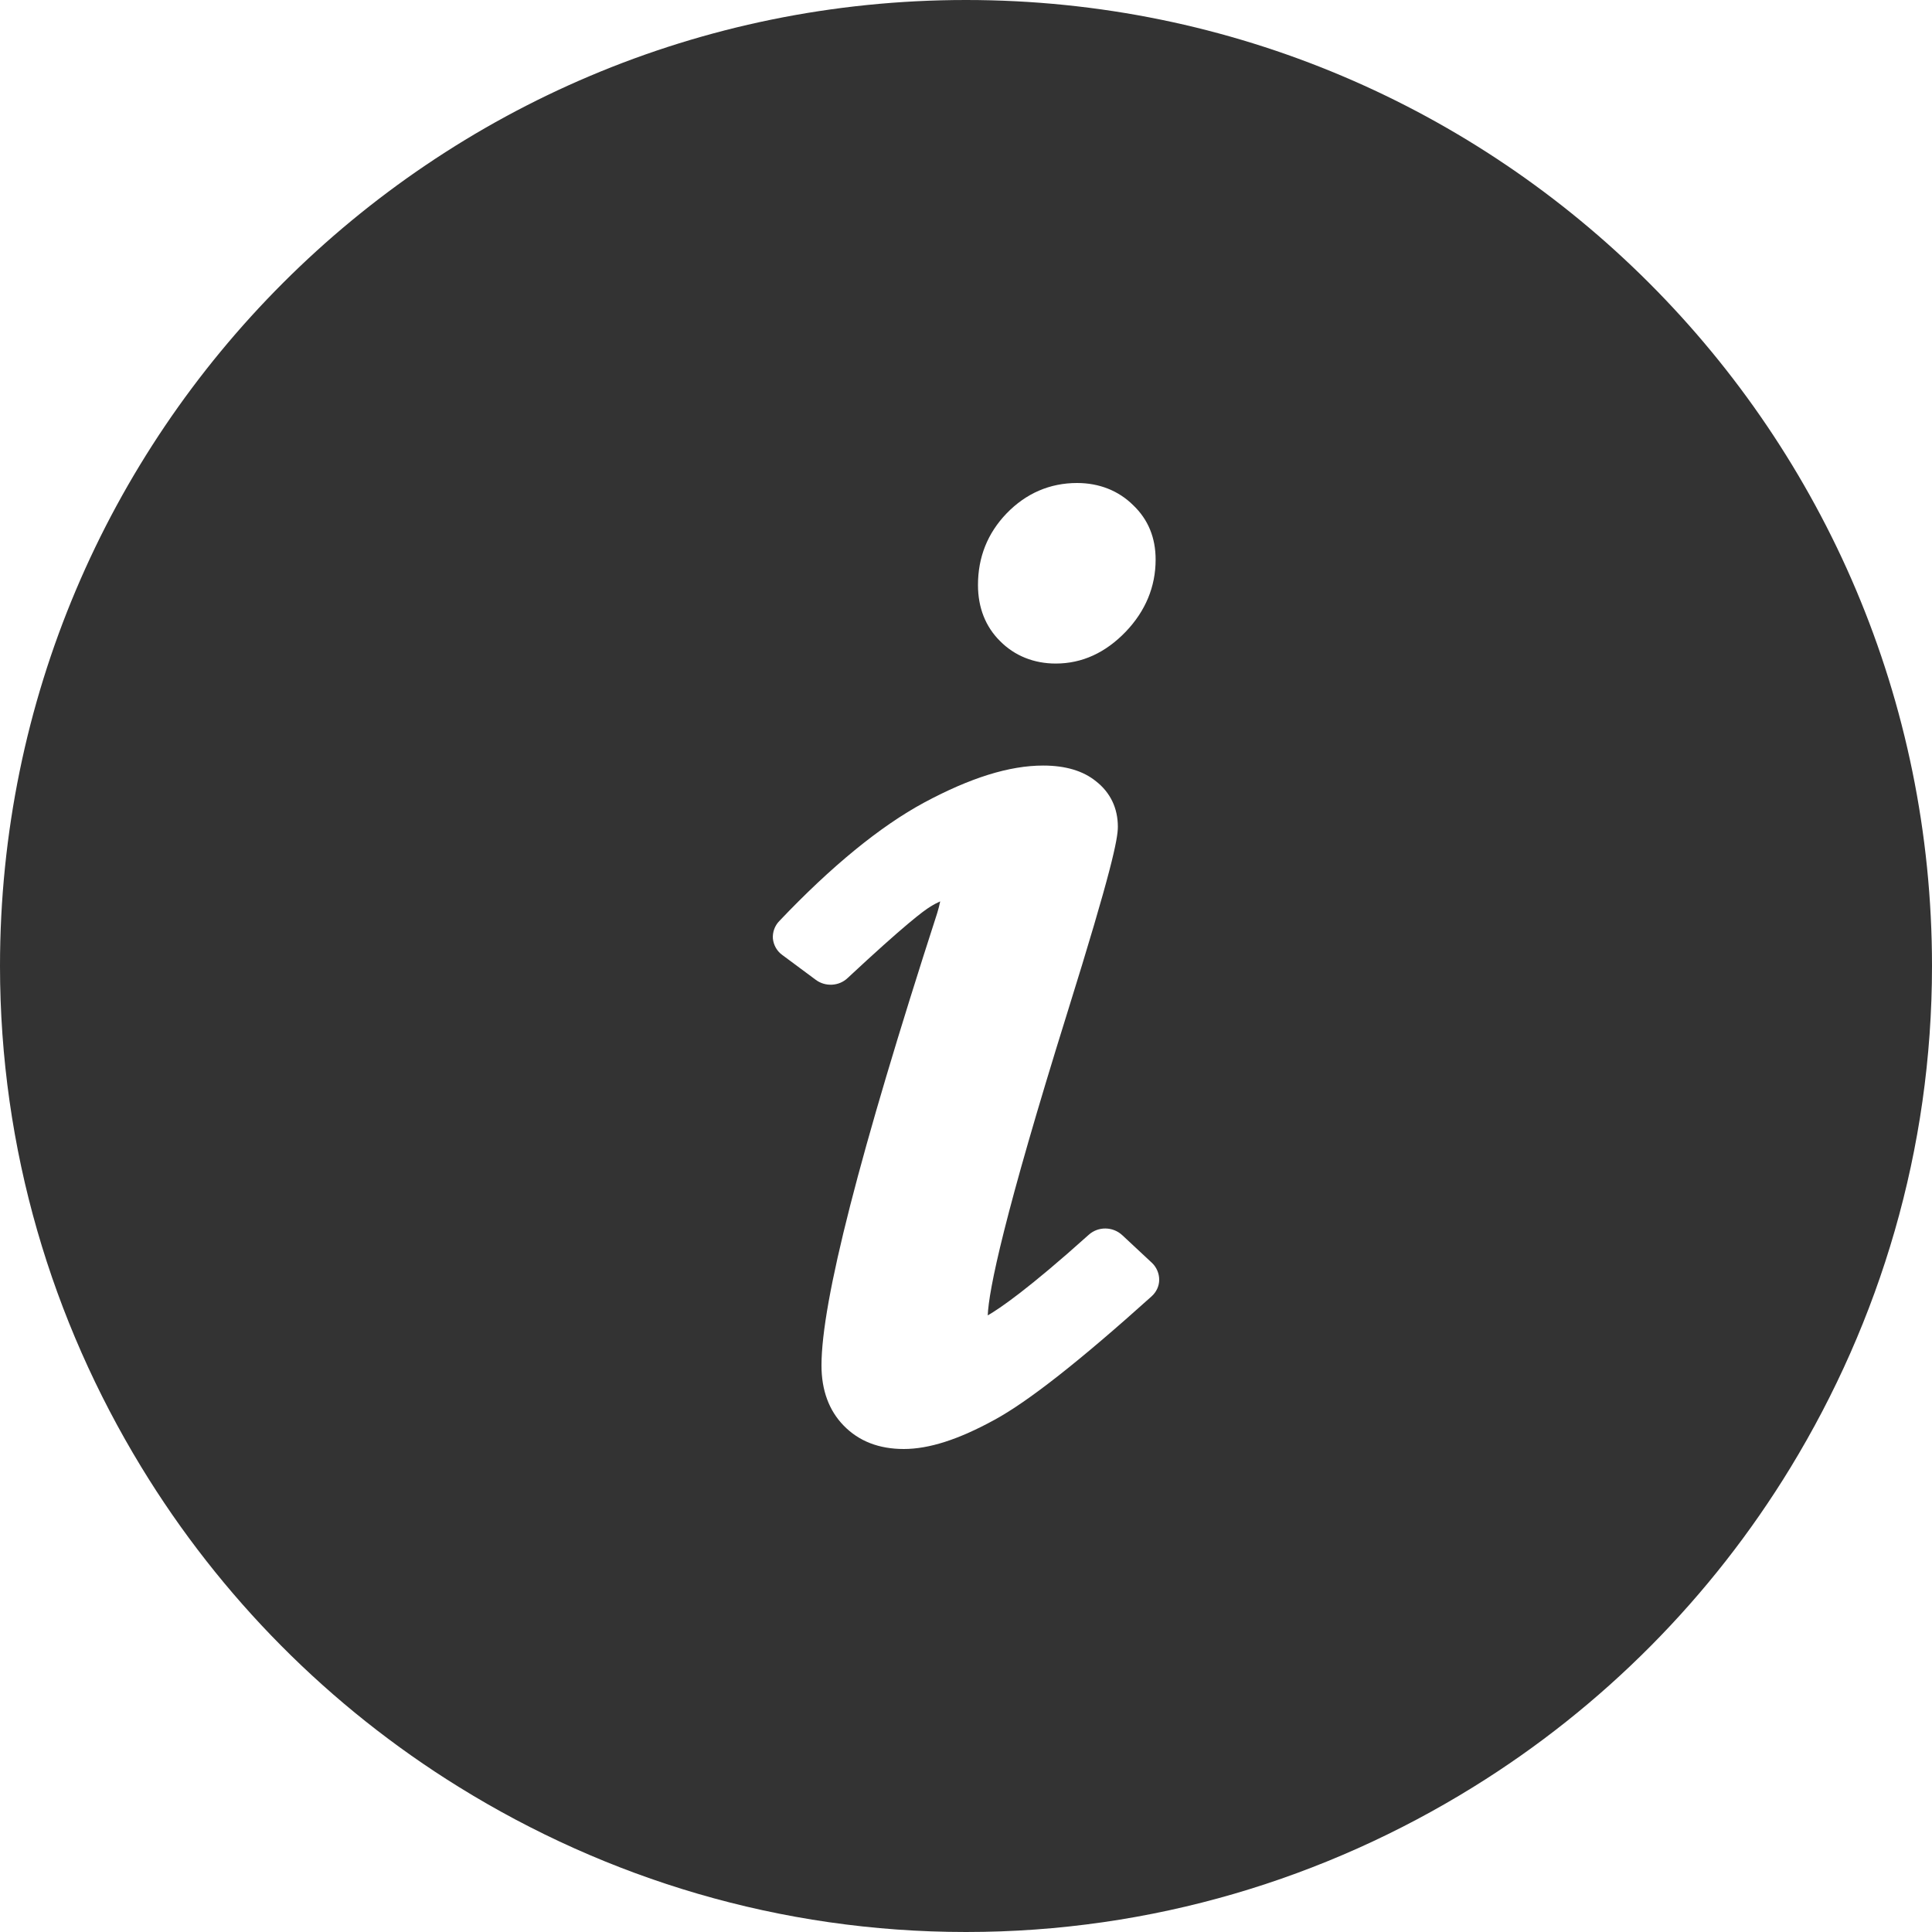 <svg xmlns="http://www.w3.org/2000/svg" width="20" height="20" viewBox="0 0 20 20">
  <path fill="#333333" fill-rule="evenodd" d="M11.921,13.42 C11.176,14.09 10.644,14.508 10.295,14.698 C9.921,14.903 9.616,15 9.356,15 C9.1,15 8.891,14.92 8.733,14.757 C8.582,14.602 8.504,14.392 8.504,14.135 C8.504,13.476 8.896,11.944 9.702,9.452 C9.715,9.409 9.725,9.37 9.733,9.331 C9.702,9.345 9.668,9.362 9.629,9.387 C9.562,9.427 9.363,9.576 8.774,10.125 C8.686,10.209 8.545,10.217 8.446,10.144 L8.097,9.885 C8.043,9.846 8.008,9.784 8.001,9.717 C7.996,9.652 8.019,9.585 8.066,9.536 C8.606,8.967 9.113,8.553 9.567,8.308 C10.044,8.052 10.447,7.925 10.799,7.925 C11.028,7.925 11.212,7.979 11.346,8.088 C11.494,8.204 11.572,8.365 11.572,8.559 C11.572,8.685 11.509,9.009 11.049,10.483 C10.392,12.589 10.236,13.352 10.225,13.617 C10.348,13.546 10.642,13.347 11.27,12.783 C11.368,12.694 11.52,12.696 11.617,12.786 L11.926,13.074 C11.973,13.119 12,13.183 12,13.248 C12,13.313 11.971,13.375 11.921,13.42 M10.42,5.315 C10.621,5.107 10.868,5 11.15,5 C11.379,5 11.58,5.08 11.731,5.23 C11.887,5.379 11.963,5.568 11.963,5.793 C11.963,6.075 11.857,6.326 11.655,6.538 C11.445,6.757 11.202,6.869 10.929,6.869 C10.705,6.869 10.504,6.79 10.352,6.636 C10.202,6.487 10.124,6.29 10.124,6.056 C10.124,5.768 10.223,5.52 10.42,5.315 M10,-0 C4.478,-0 -0,4.478 -0,10 C-0,11.901 0.54,13.671 1.461,15.184 C2.282,16.533 3.41,17.67 4.752,18.5 C6.279,19.446 8.073,20 10,20 C11.928,20 13.722,19.446 15.25,18.5 C16.59,17.671 17.716,16.537 18.536,15.191 C19.459,13.676 20,11.904 20,10 C20,4.478 15.524,-0 10,-0"/>
</svg>
